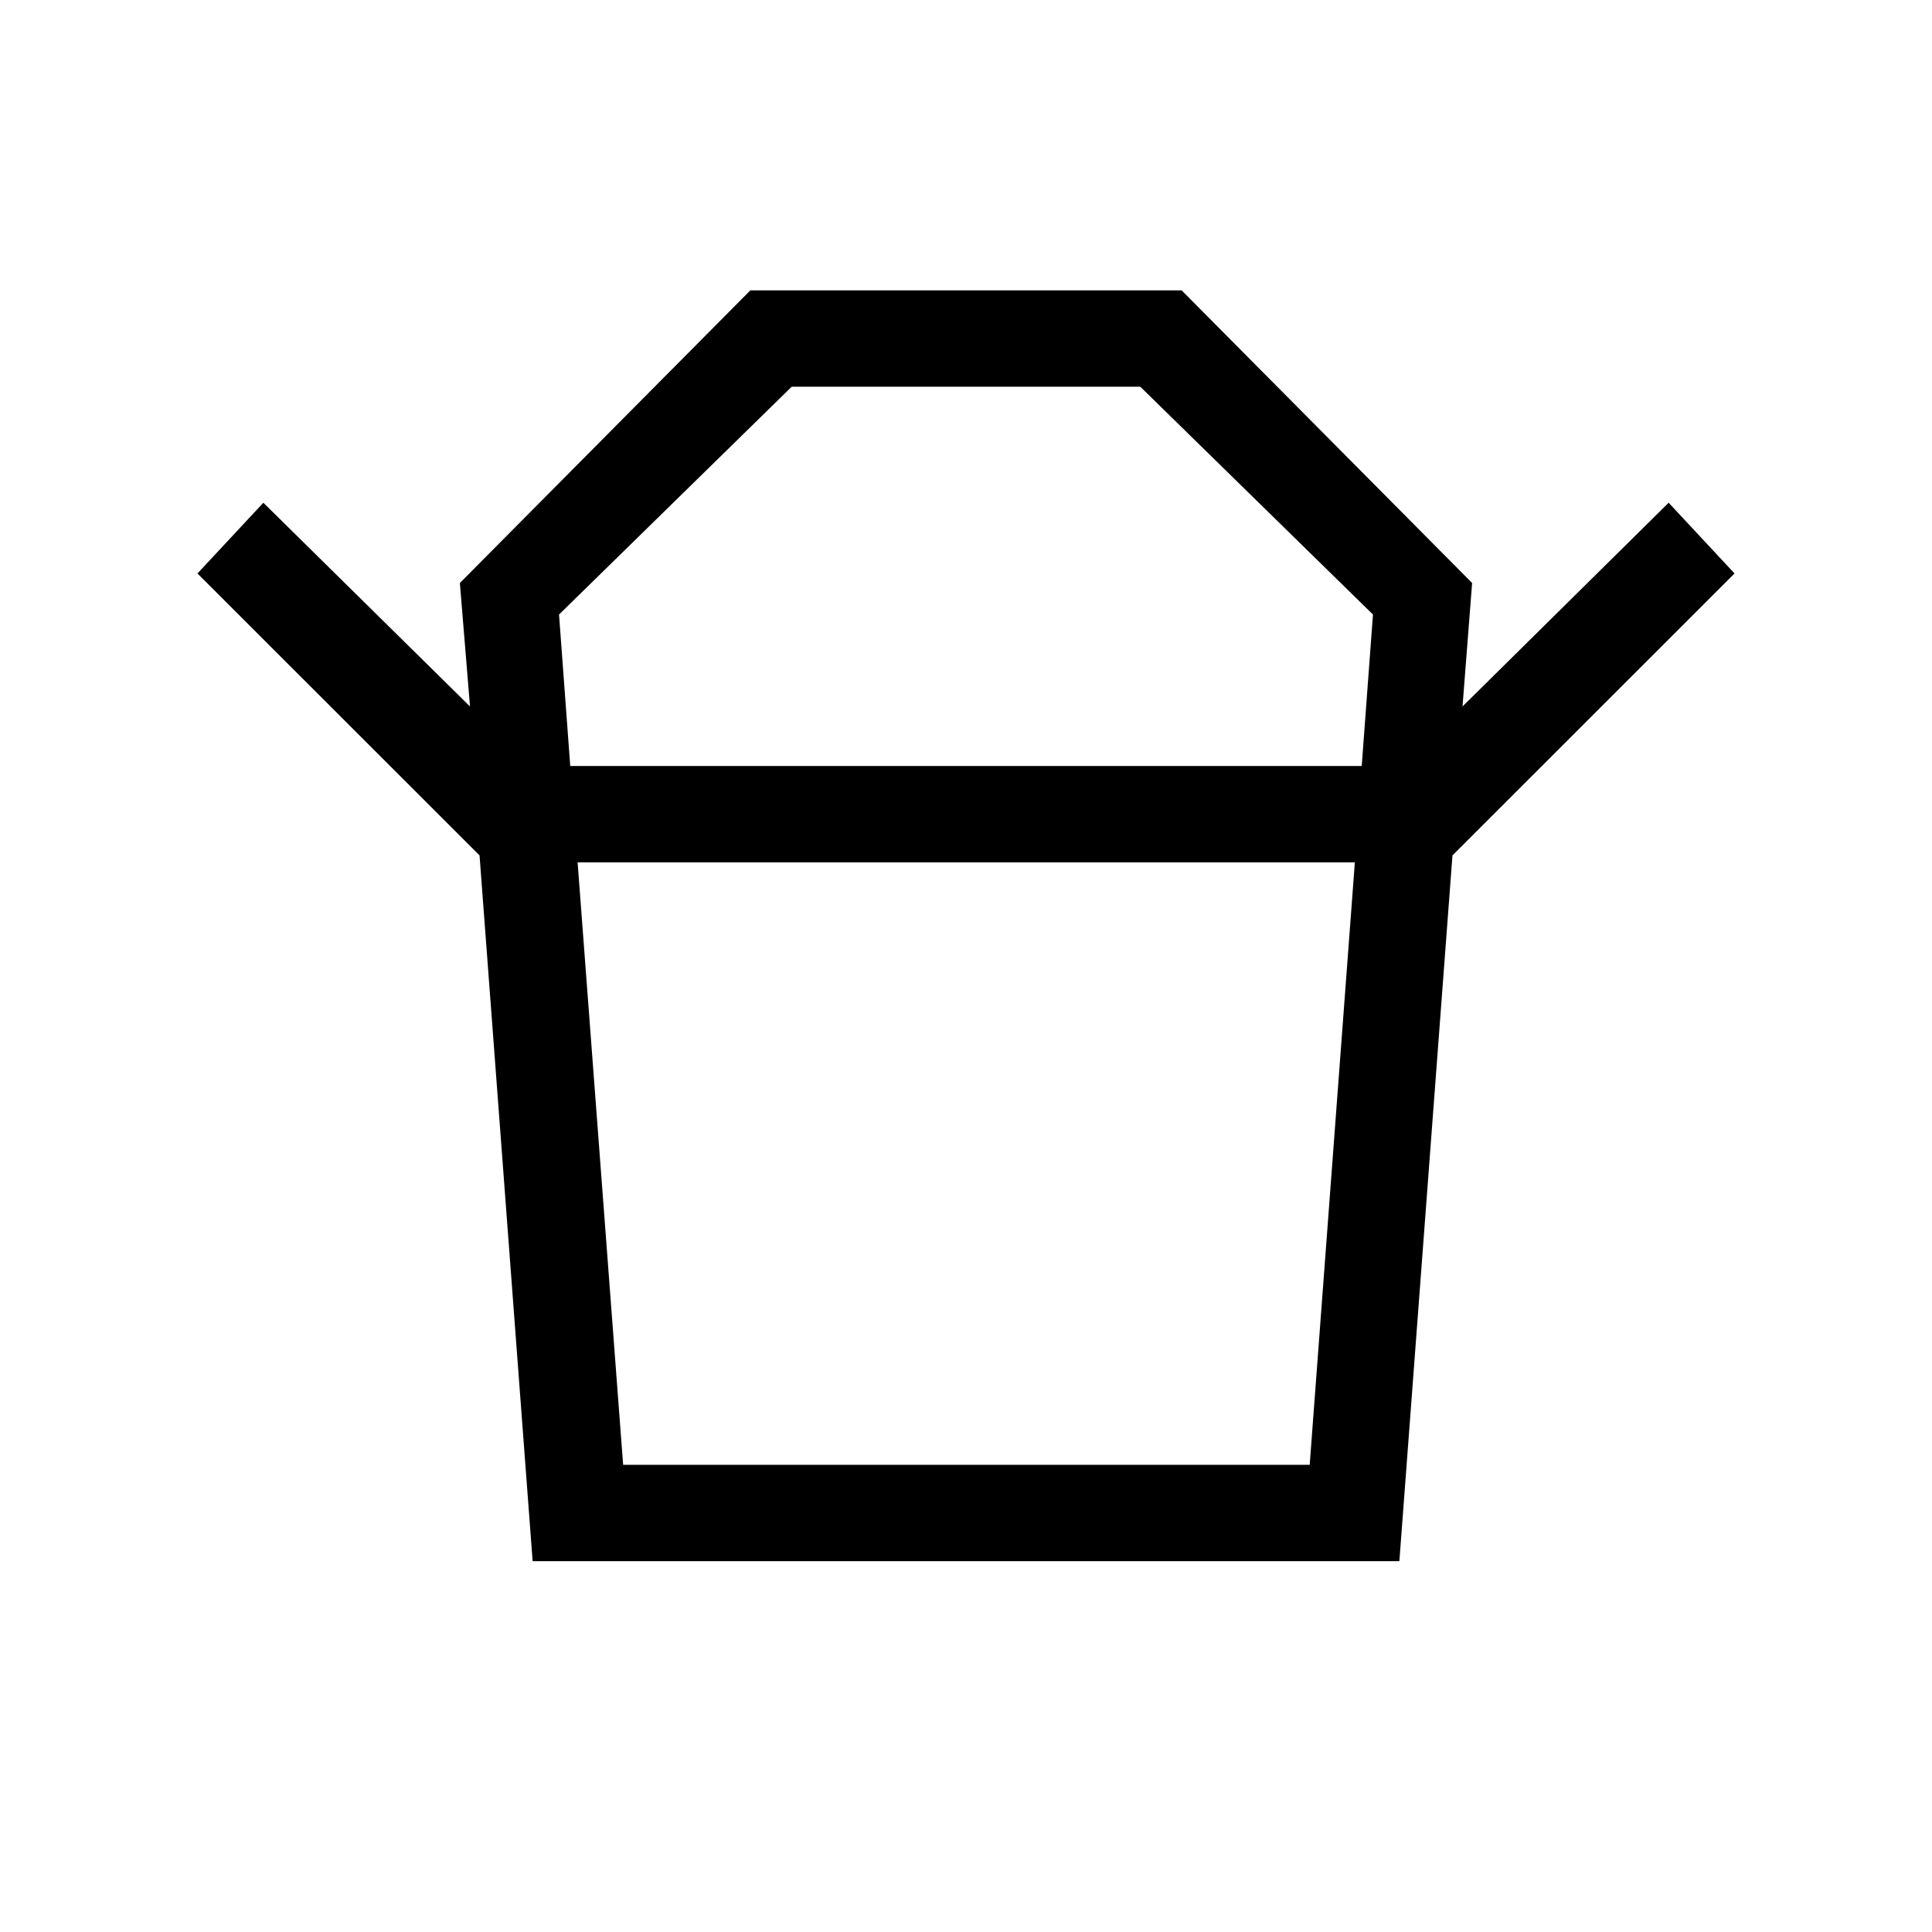 <svg xmlns="http://www.w3.org/2000/svg" height="40" viewBox="0 -960 960 960" width="40"><path d="M309.63-232.15h341.15l22.44-299.35H287.01l22.62 299.35Zm-26.28-347.23h393.28l5.59-75.26L566.6-767.85H393.4L277.78-654.64l5.57 75.26Zm-45.07 44.42L98.12-675.05l32.74-35.14 102.68 101.22-5.03-61.34 144.35-145.42h214.28l144.35 145.42-4.77 61.34 102.42-101.22 32.74 35.14-140.16 140.09H238.28Zm26.38 350.69-26.38-350.69h483.44l-26.38 350.69H264.66ZM480-579.38Zm.23 47.88Z"/></svg>